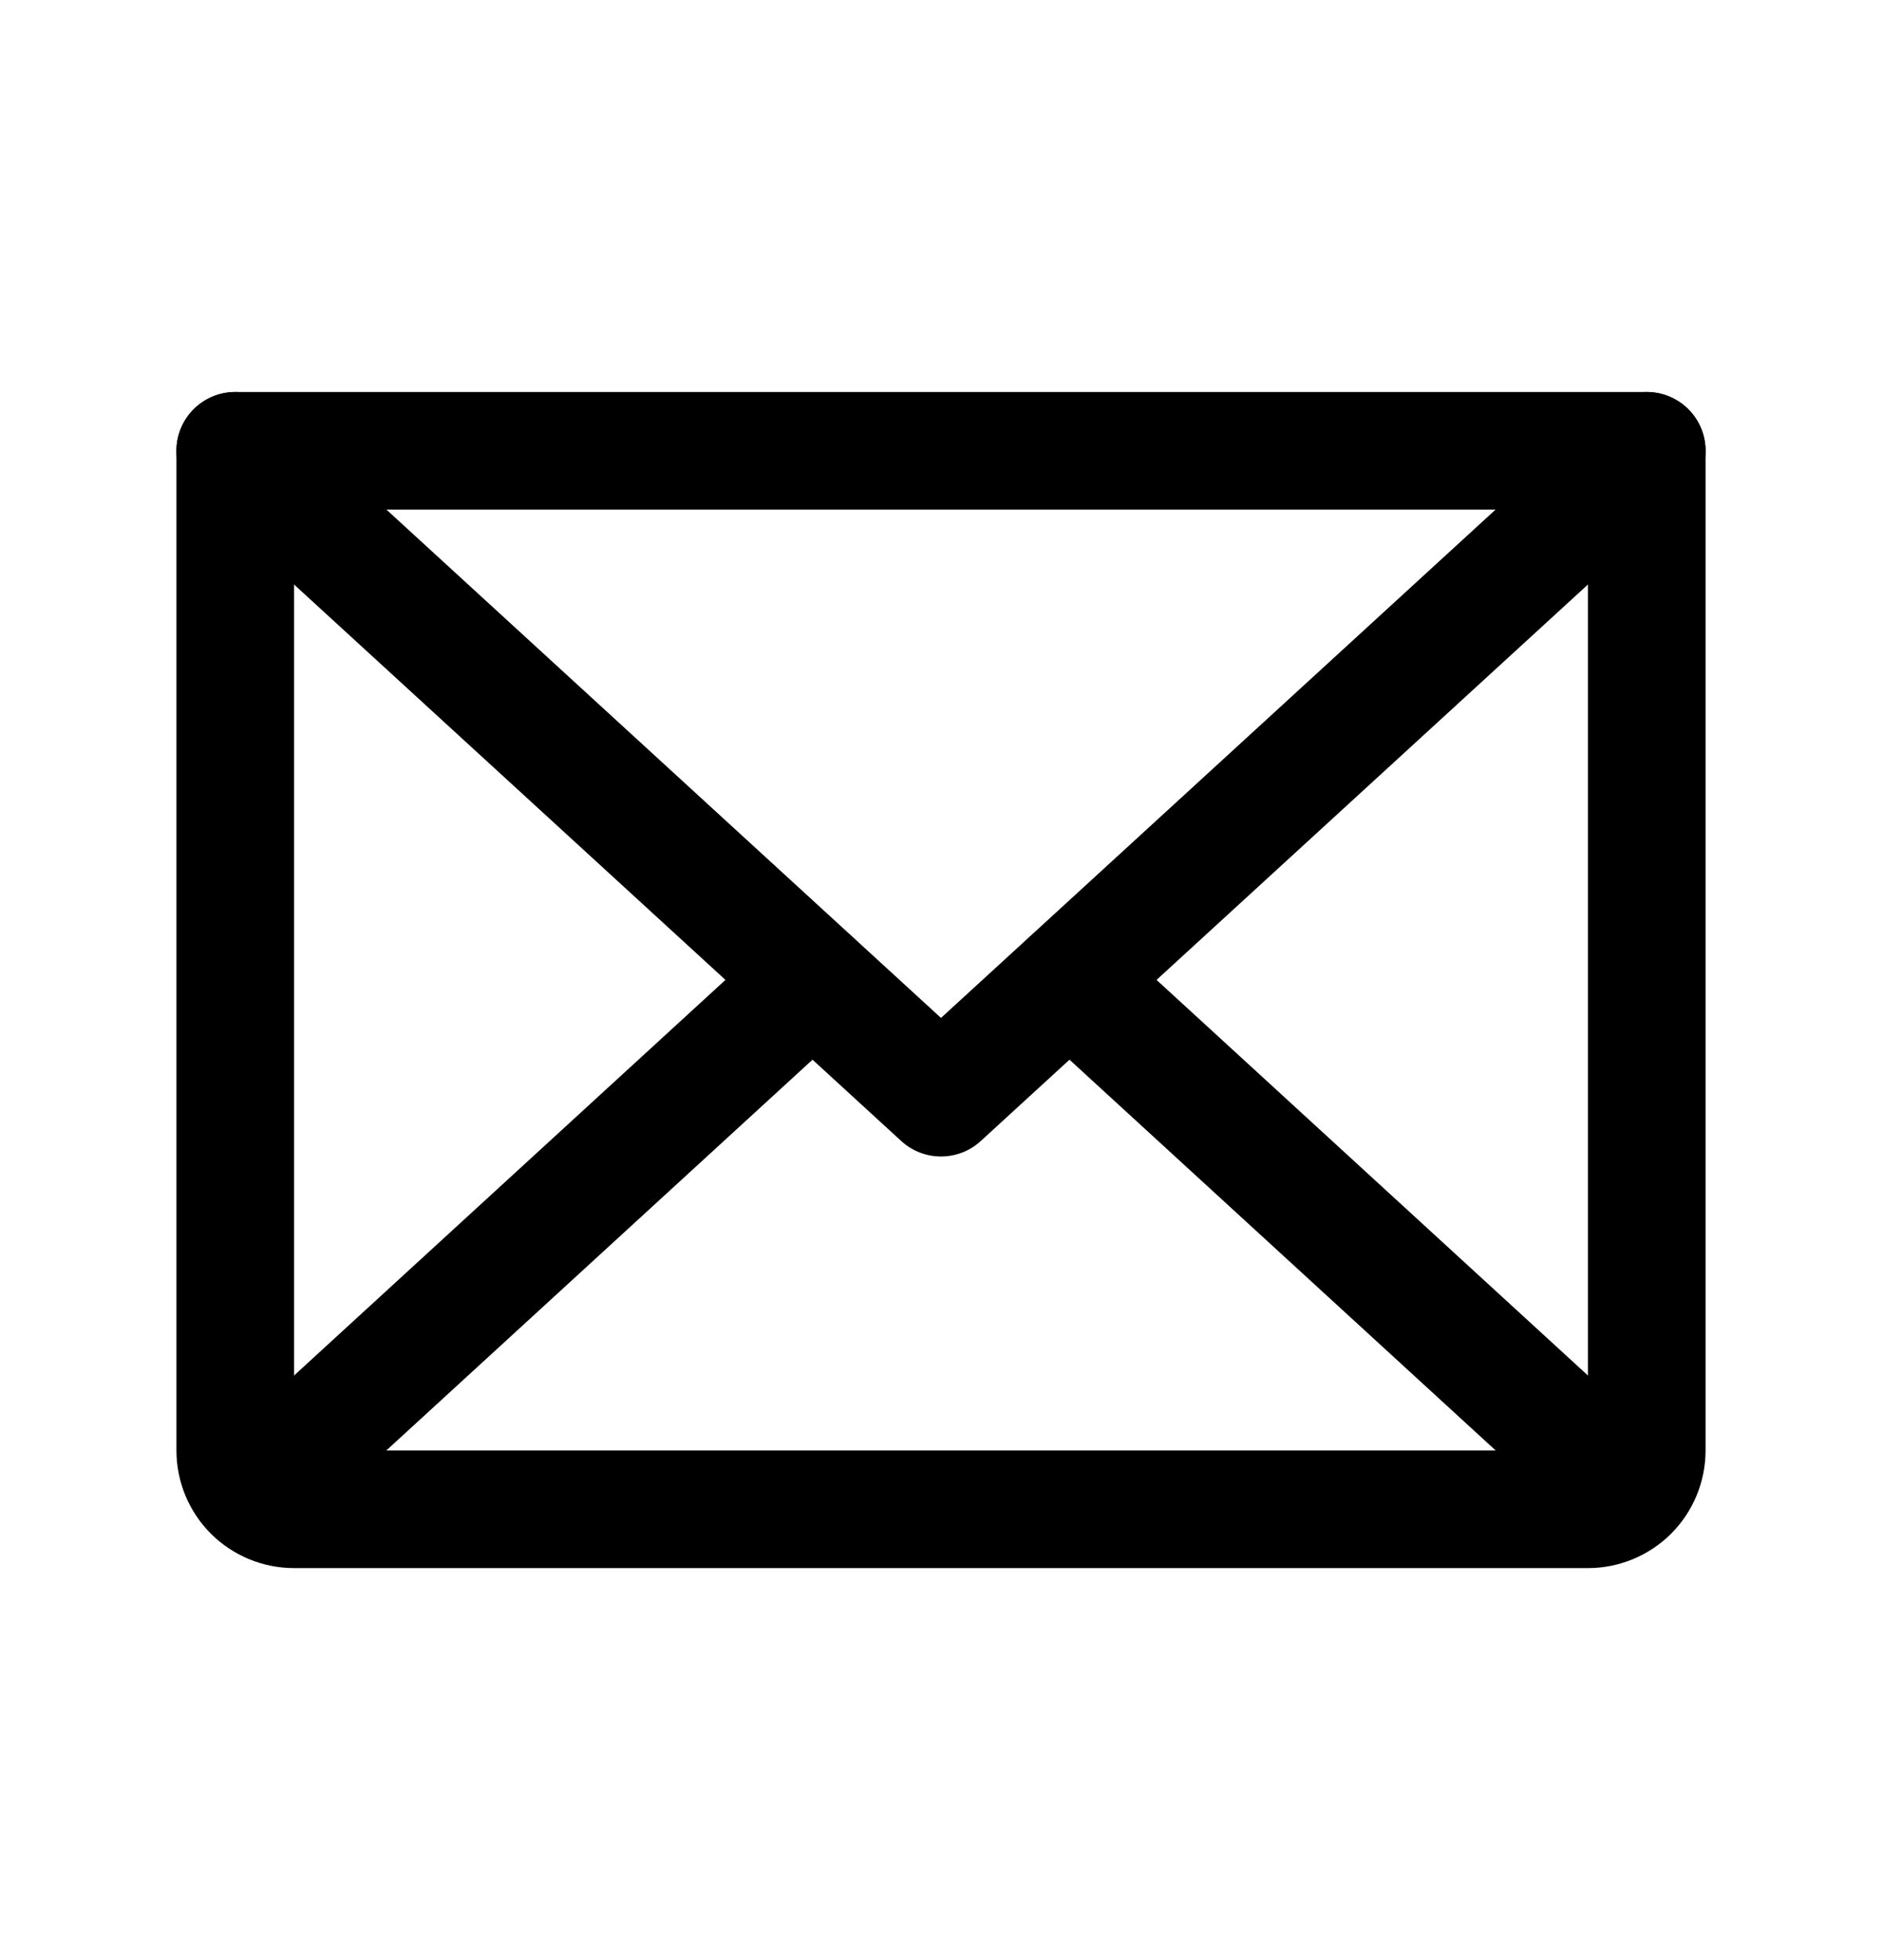 <svg width="24" height="25" viewBox="0 0 24 25" fill="none" xmlns="http://www.w3.org/2000/svg">
<path fill-rule="evenodd" clip-rule="evenodd" d="M2.447 5.243C2.727 4.938 3.201 4.917 3.507 5.197L12 12.983L20.493 5.197C20.799 4.917 21.273 4.938 21.553 5.243C21.833 5.549 21.812 6.023 21.507 6.303L12.507 14.553C12.22 14.816 11.78 14.816 11.493 14.553L2.493 6.303C2.188 6.023 2.167 5.549 2.447 5.243Z" fill="black"/>
<path fill-rule="evenodd" clip-rule="evenodd" d="M2.25 5.75C2.25 5.336 2.586 5 3 5H21C21.414 5 21.75 5.336 21.75 5.75V18.5C21.75 18.898 21.592 19.279 21.311 19.561C21.029 19.842 20.648 20 20.25 20H3.75C3.352 20 2.971 19.842 2.689 19.561C2.408 19.279 2.25 18.898 2.25 18.5V5.75ZM3.75 6.5V18.5H20.25V6.5H3.75Z" fill="black"/>
<path fill-rule="evenodd" clip-rule="evenodd" d="M10.912 11.993C11.192 12.298 11.172 12.773 10.866 13.053L3.741 19.587C3.436 19.867 2.962 19.847 2.682 19.541C2.402 19.236 2.422 18.762 2.727 18.482L9.852 11.947C10.158 11.667 10.632 11.688 10.912 11.993Z" fill="black"/>
<path fill-rule="evenodd" clip-rule="evenodd" d="M13.088 11.993C13.368 11.688 13.842 11.667 14.148 11.947L21.273 18.482C21.578 18.762 21.598 19.236 21.318 19.541C21.038 19.847 20.564 19.867 20.259 19.587L13.134 13.053C12.828 12.773 12.808 12.298 13.088 11.993Z" fill="black"/>
</svg>
